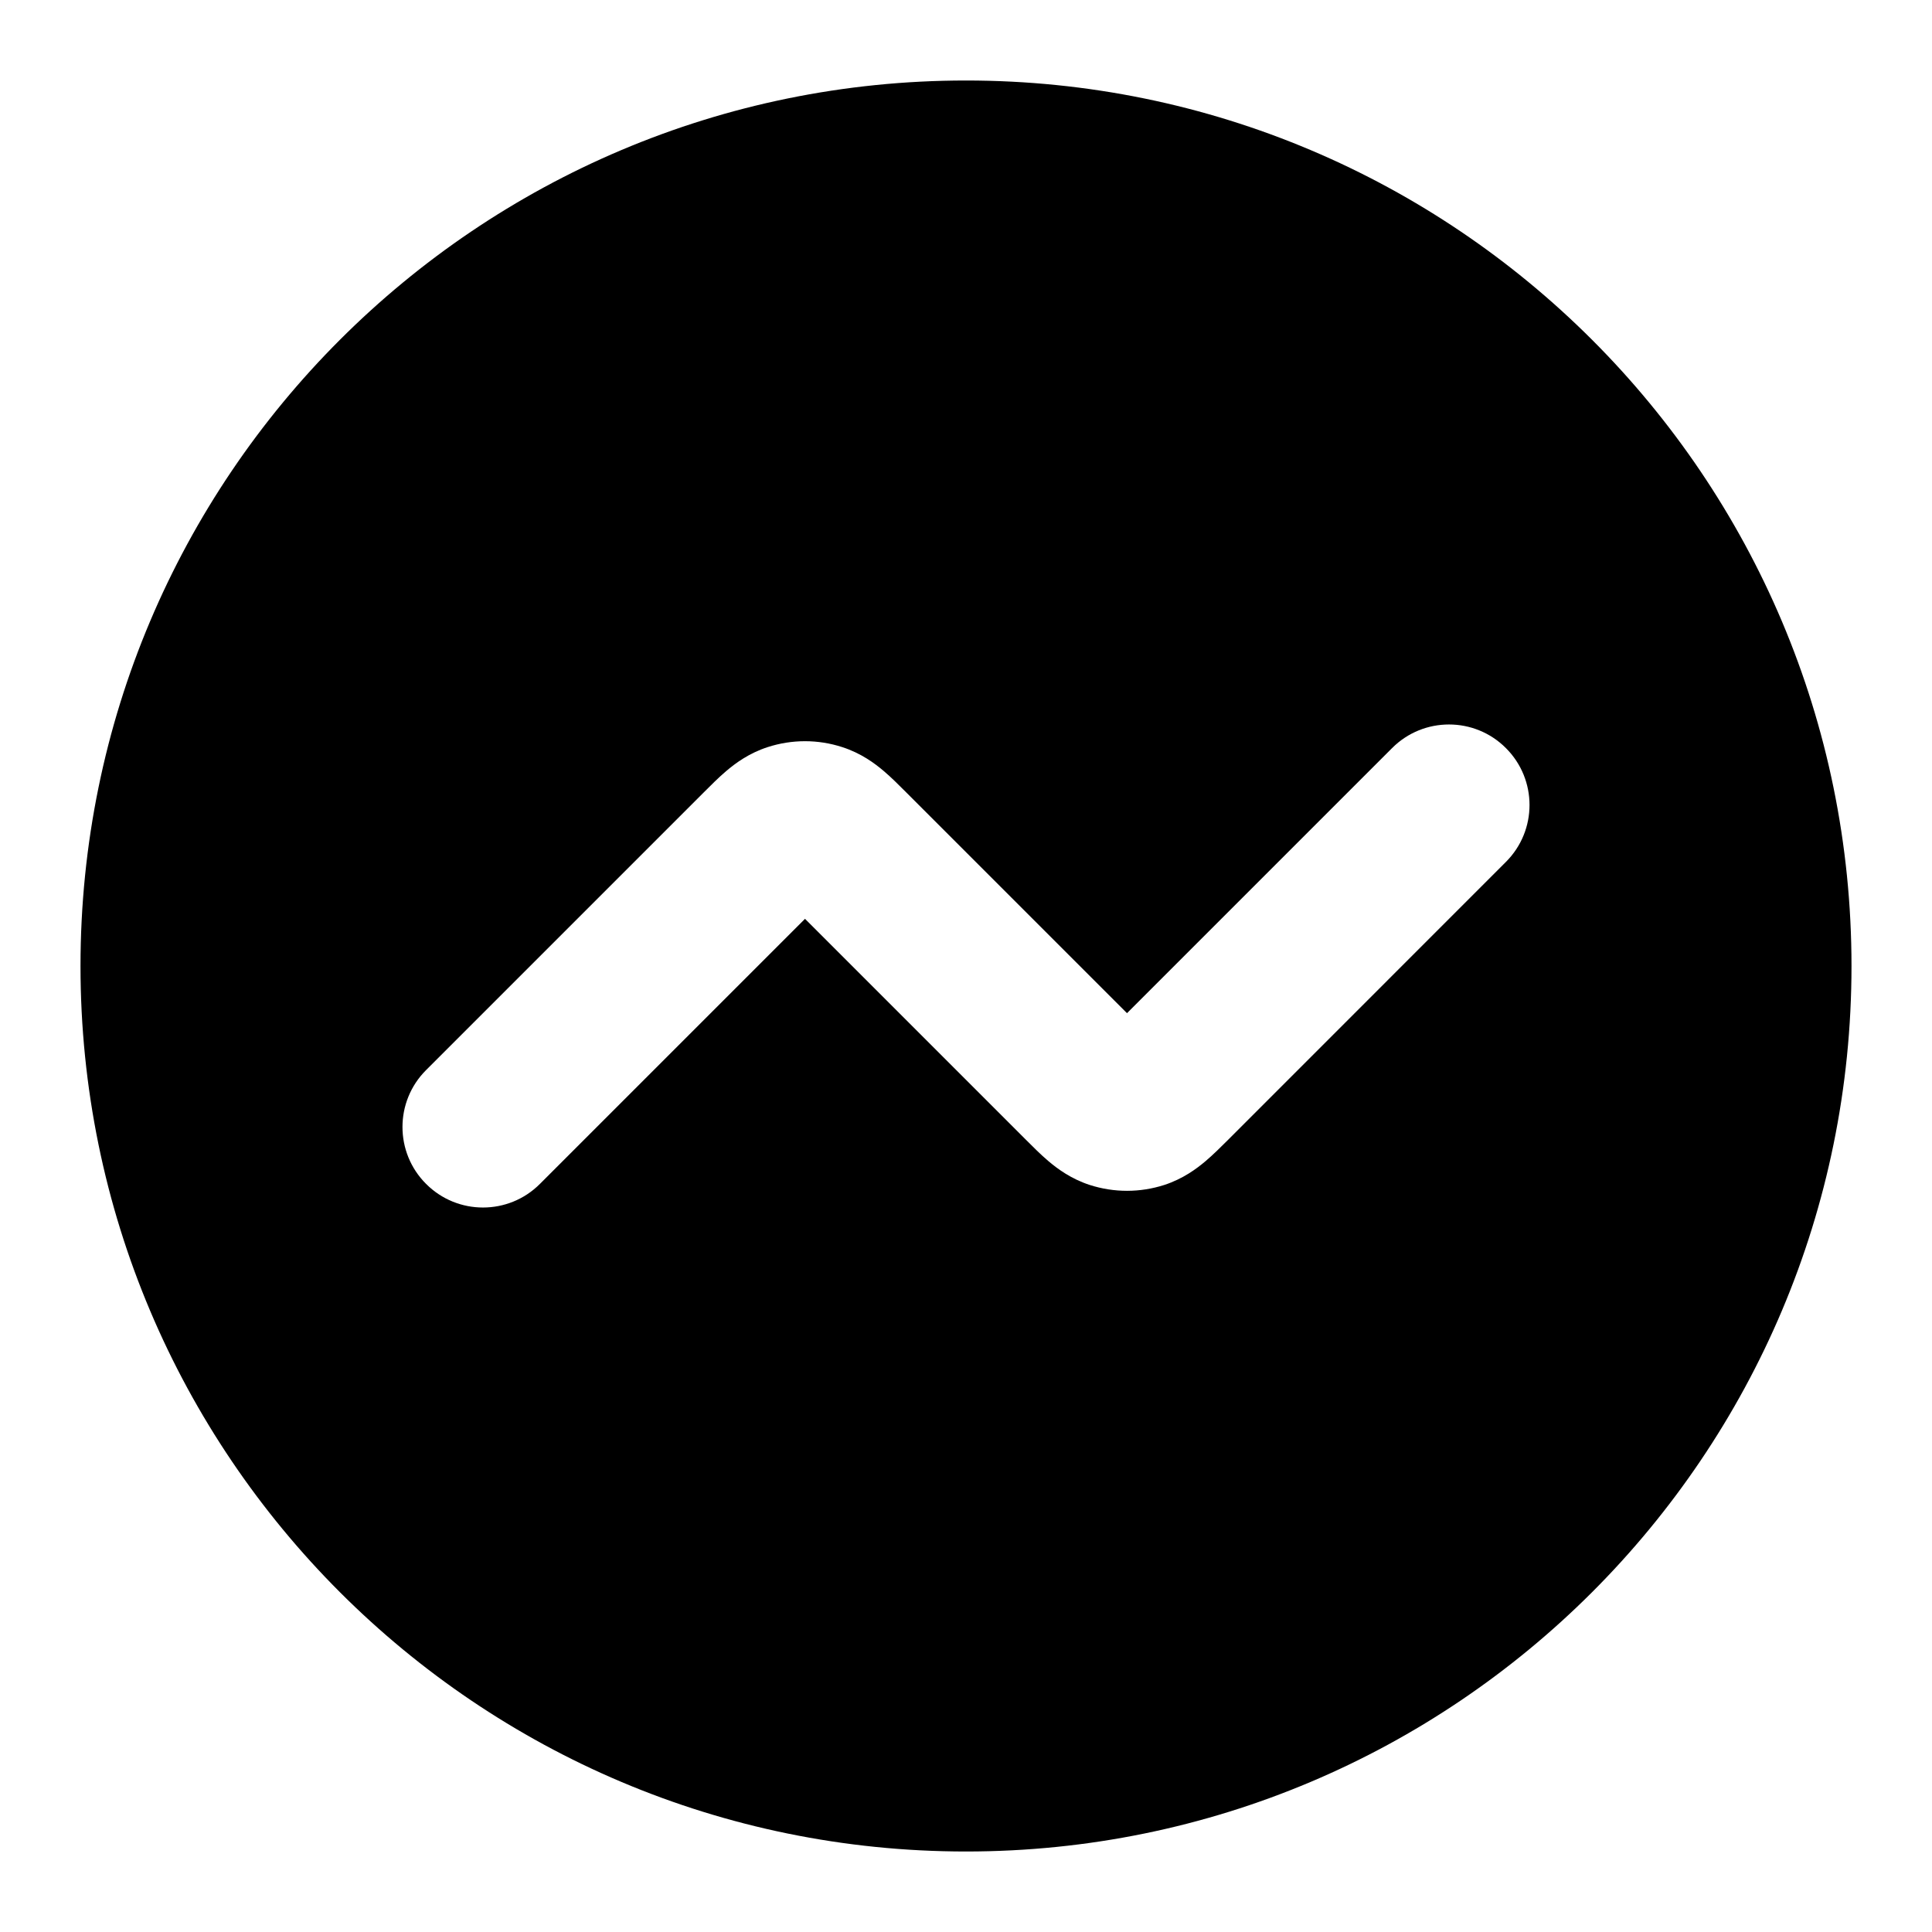 <svg viewBox="0 0 24 24" fill="none" xmlns="http://www.w3.org/2000/svg">
<path fill-rule="evenodd" clip-rule="evenodd" d="M12 23C5.925 23 1 18.075 1 12C1 5.925 5.925 1 12 1C18.075 1 23 5.925 23 12C23 18.075 18.075 23 12 23ZM6.707 14.707C6.317 15.098 5.683 15.098 5.293 14.707C4.902 14.317 4.902 13.683 5.293 13.293L8.744 9.842C8.828 9.758 8.928 9.657 9.024 9.576C9.135 9.482 9.304 9.356 9.536 9.281C9.838 9.183 10.162 9.183 10.463 9.281C10.696 9.356 10.865 9.482 10.976 9.576C11.072 9.657 11.172 9.758 11.256 9.842L14 12.586L17.293 9.293C17.683 8.902 18.317 8.902 18.707 9.293C19.098 9.683 19.098 10.317 18.707 10.707L15.257 14.158C15.172 14.242 15.072 14.343 14.976 14.424C14.865 14.518 14.696 14.644 14.463 14.72C14.162 14.817 13.838 14.817 13.537 14.72C13.304 14.644 13.135 14.518 13.024 14.424C12.928 14.343 12.828 14.242 12.744 14.158L10 11.414L6.707 14.707Z" fill="currentColor"/>
</svg>
